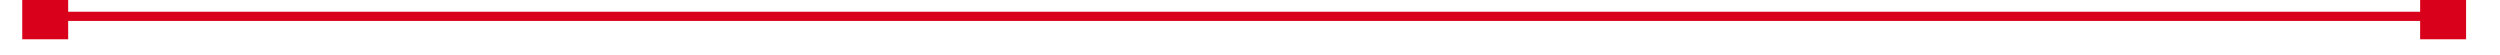 ﻿<?xml version="1.0" encoding="utf-8"?>
<svg version="1.1" xmlns:xlink="http://www.w3.org/1999/xlink" width="272px" height="6px" preserveAspectRatio="xMinYMid meet" viewBox="1768 265  272 4" xmlns="http://www.w3.org/2000/svg">
  <g transform="matrix(0.996 0.087 -0.087 0.996 30.516 -164.929 )">
    <path d="M 1776 269  L 1776 264  L 1771 264  L 1771 269  L 1776 269  Z M 2032 264  L 2032 269  L 2037 269  L 2037 264  L 2032 264  Z " fill-rule="nonzero" fill="#d9001b" stroke="none" transform="matrix(0.996 -0.087 0.087 0.996 -15.951 166.367 )" />
    <path d="M 1772 266.5  L 2036 266.5  " stroke-width="1" stroke="#d9001b" fill="none" transform="matrix(0.996 -0.087 0.087 0.996 -15.951 166.367 )" />
  </g>
</svg>